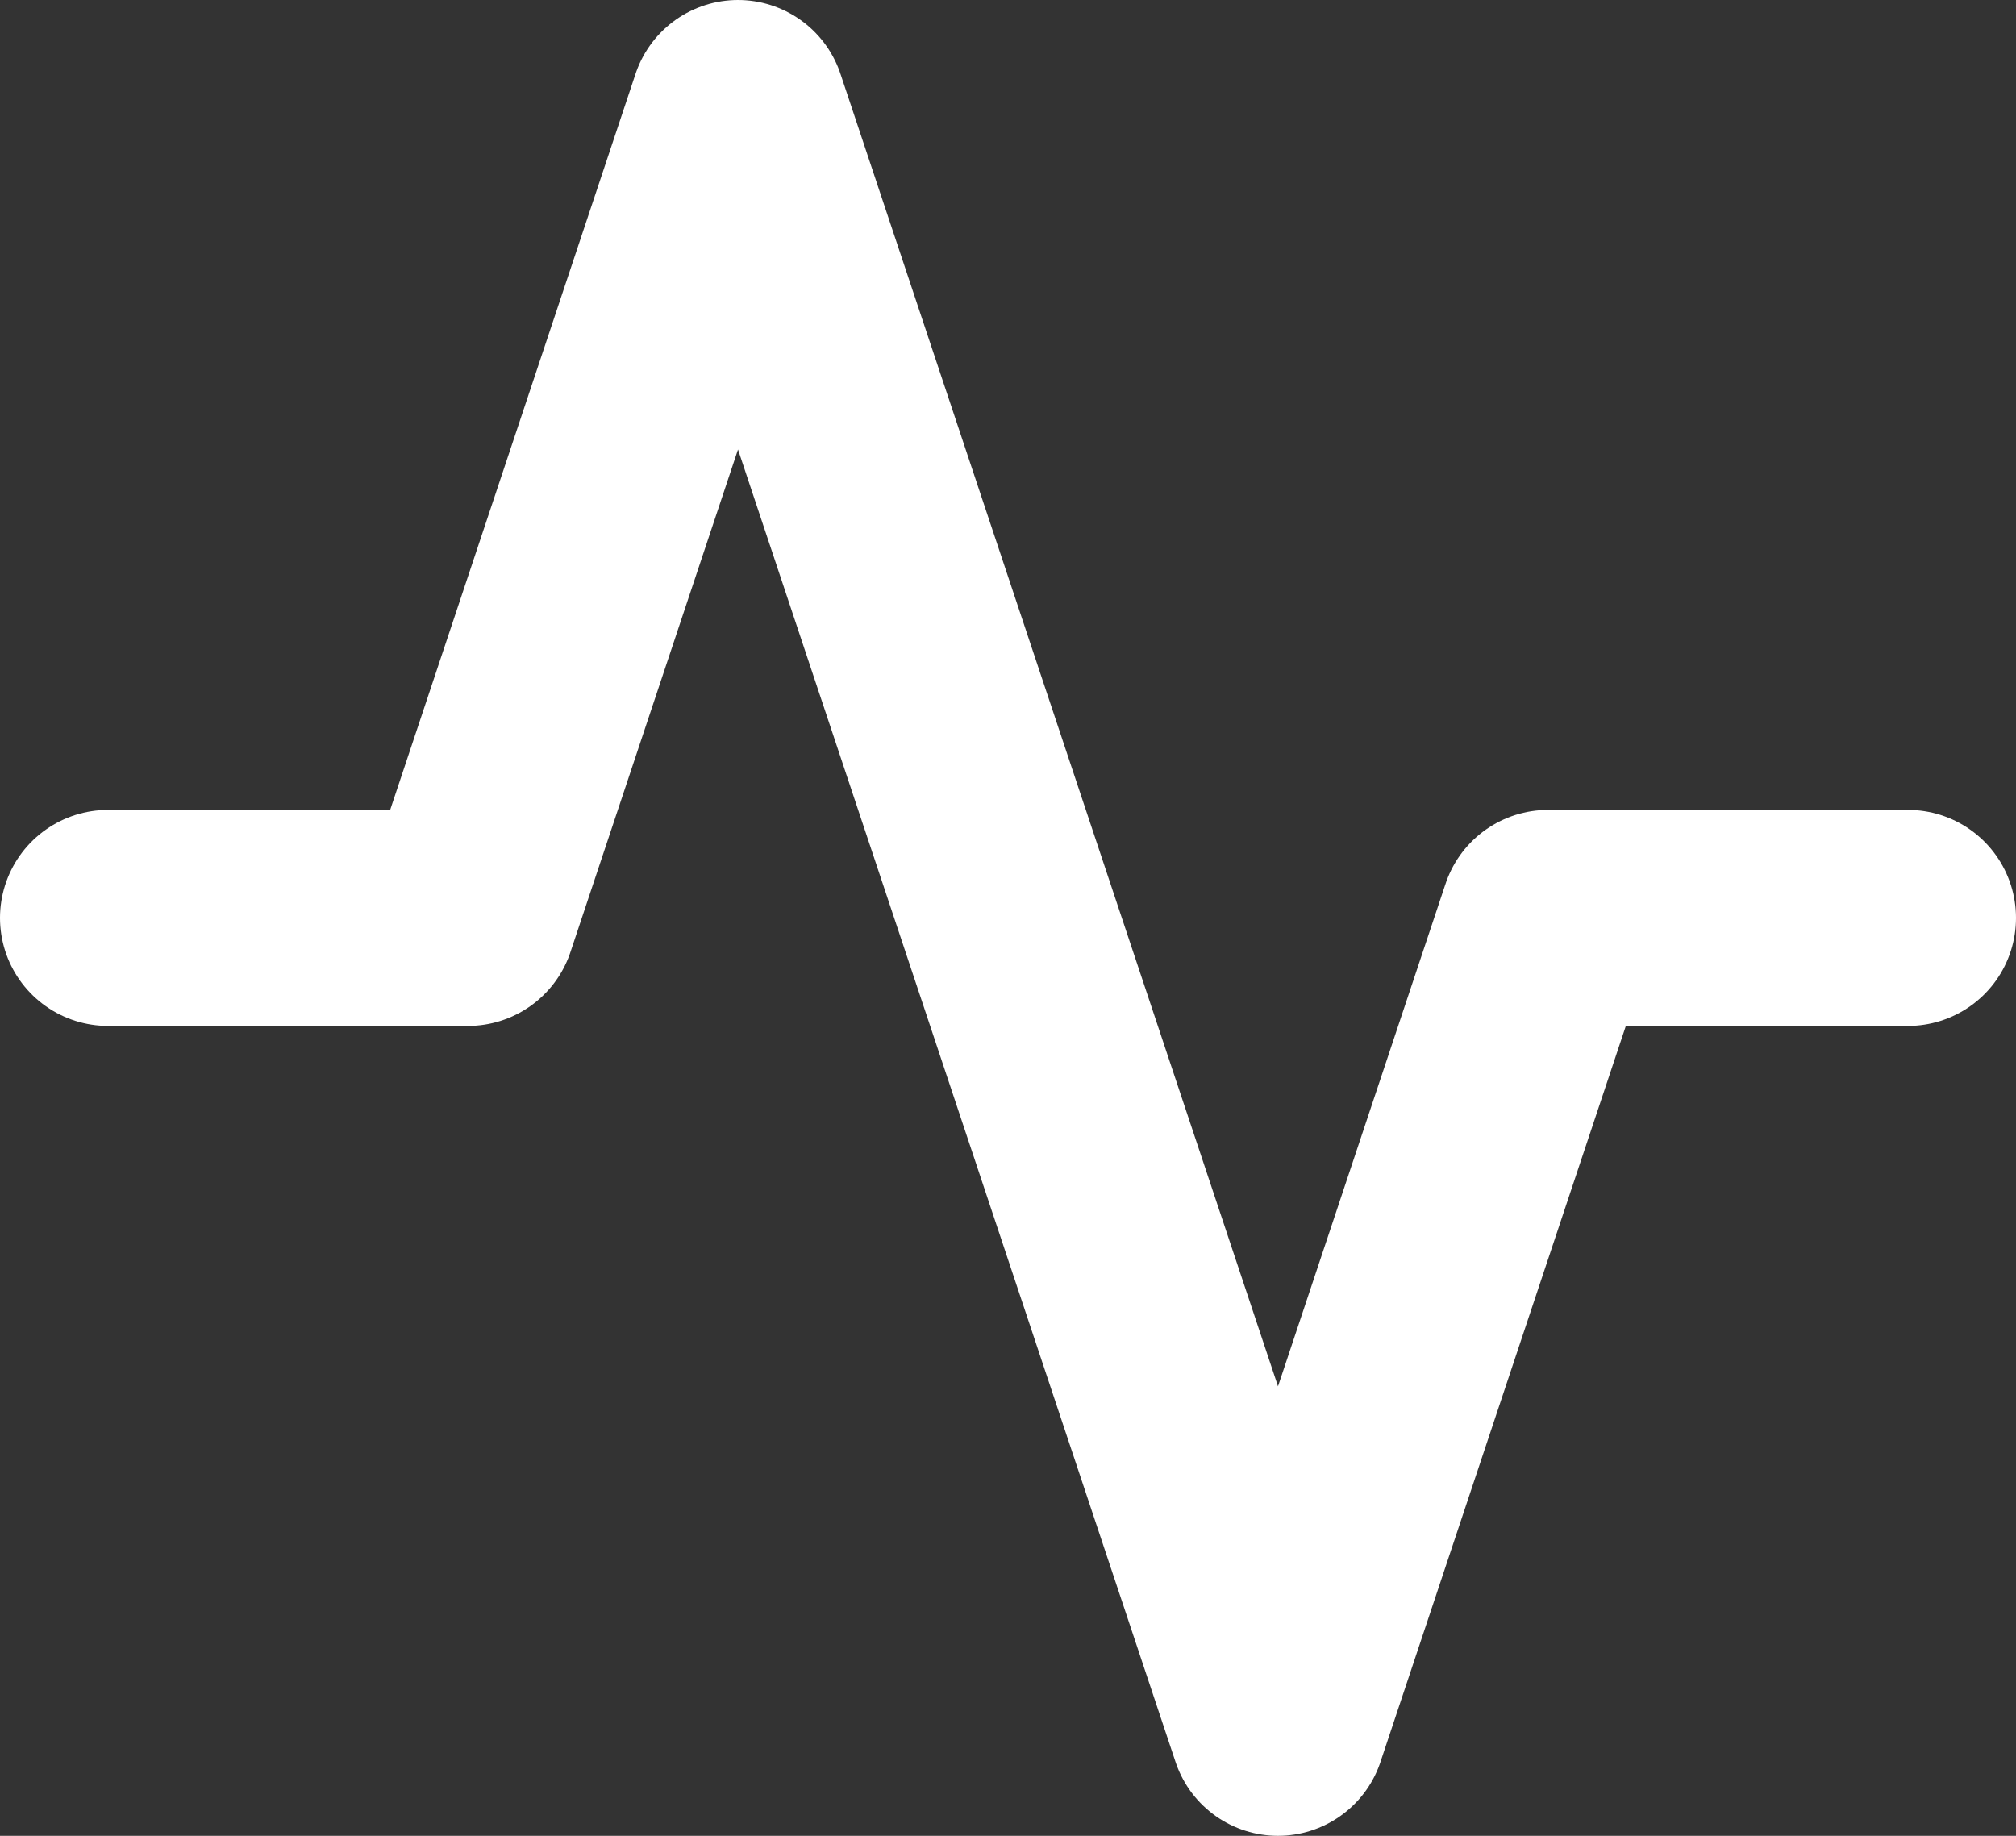 <svg xmlns="http://www.w3.org/2000/svg" width="28" height="25.5" viewBox="0 0 28 25.5">
  <rect x="0" y="0" width="28" height="25.5" fill="#333333" stroke="none"/>
  <path id="_8666781_activity_health_icon" data-name="8666781_activity_health_icon" d="M27,14.25H22L18.25,25.5,10.75,3,7,14.25H2" transform="translate(-0.5 -1.5)" fill="none" stroke="#fff" stroke-linecap="round" stroke-linejoin="round" stroke-width="3"/>
</svg>
